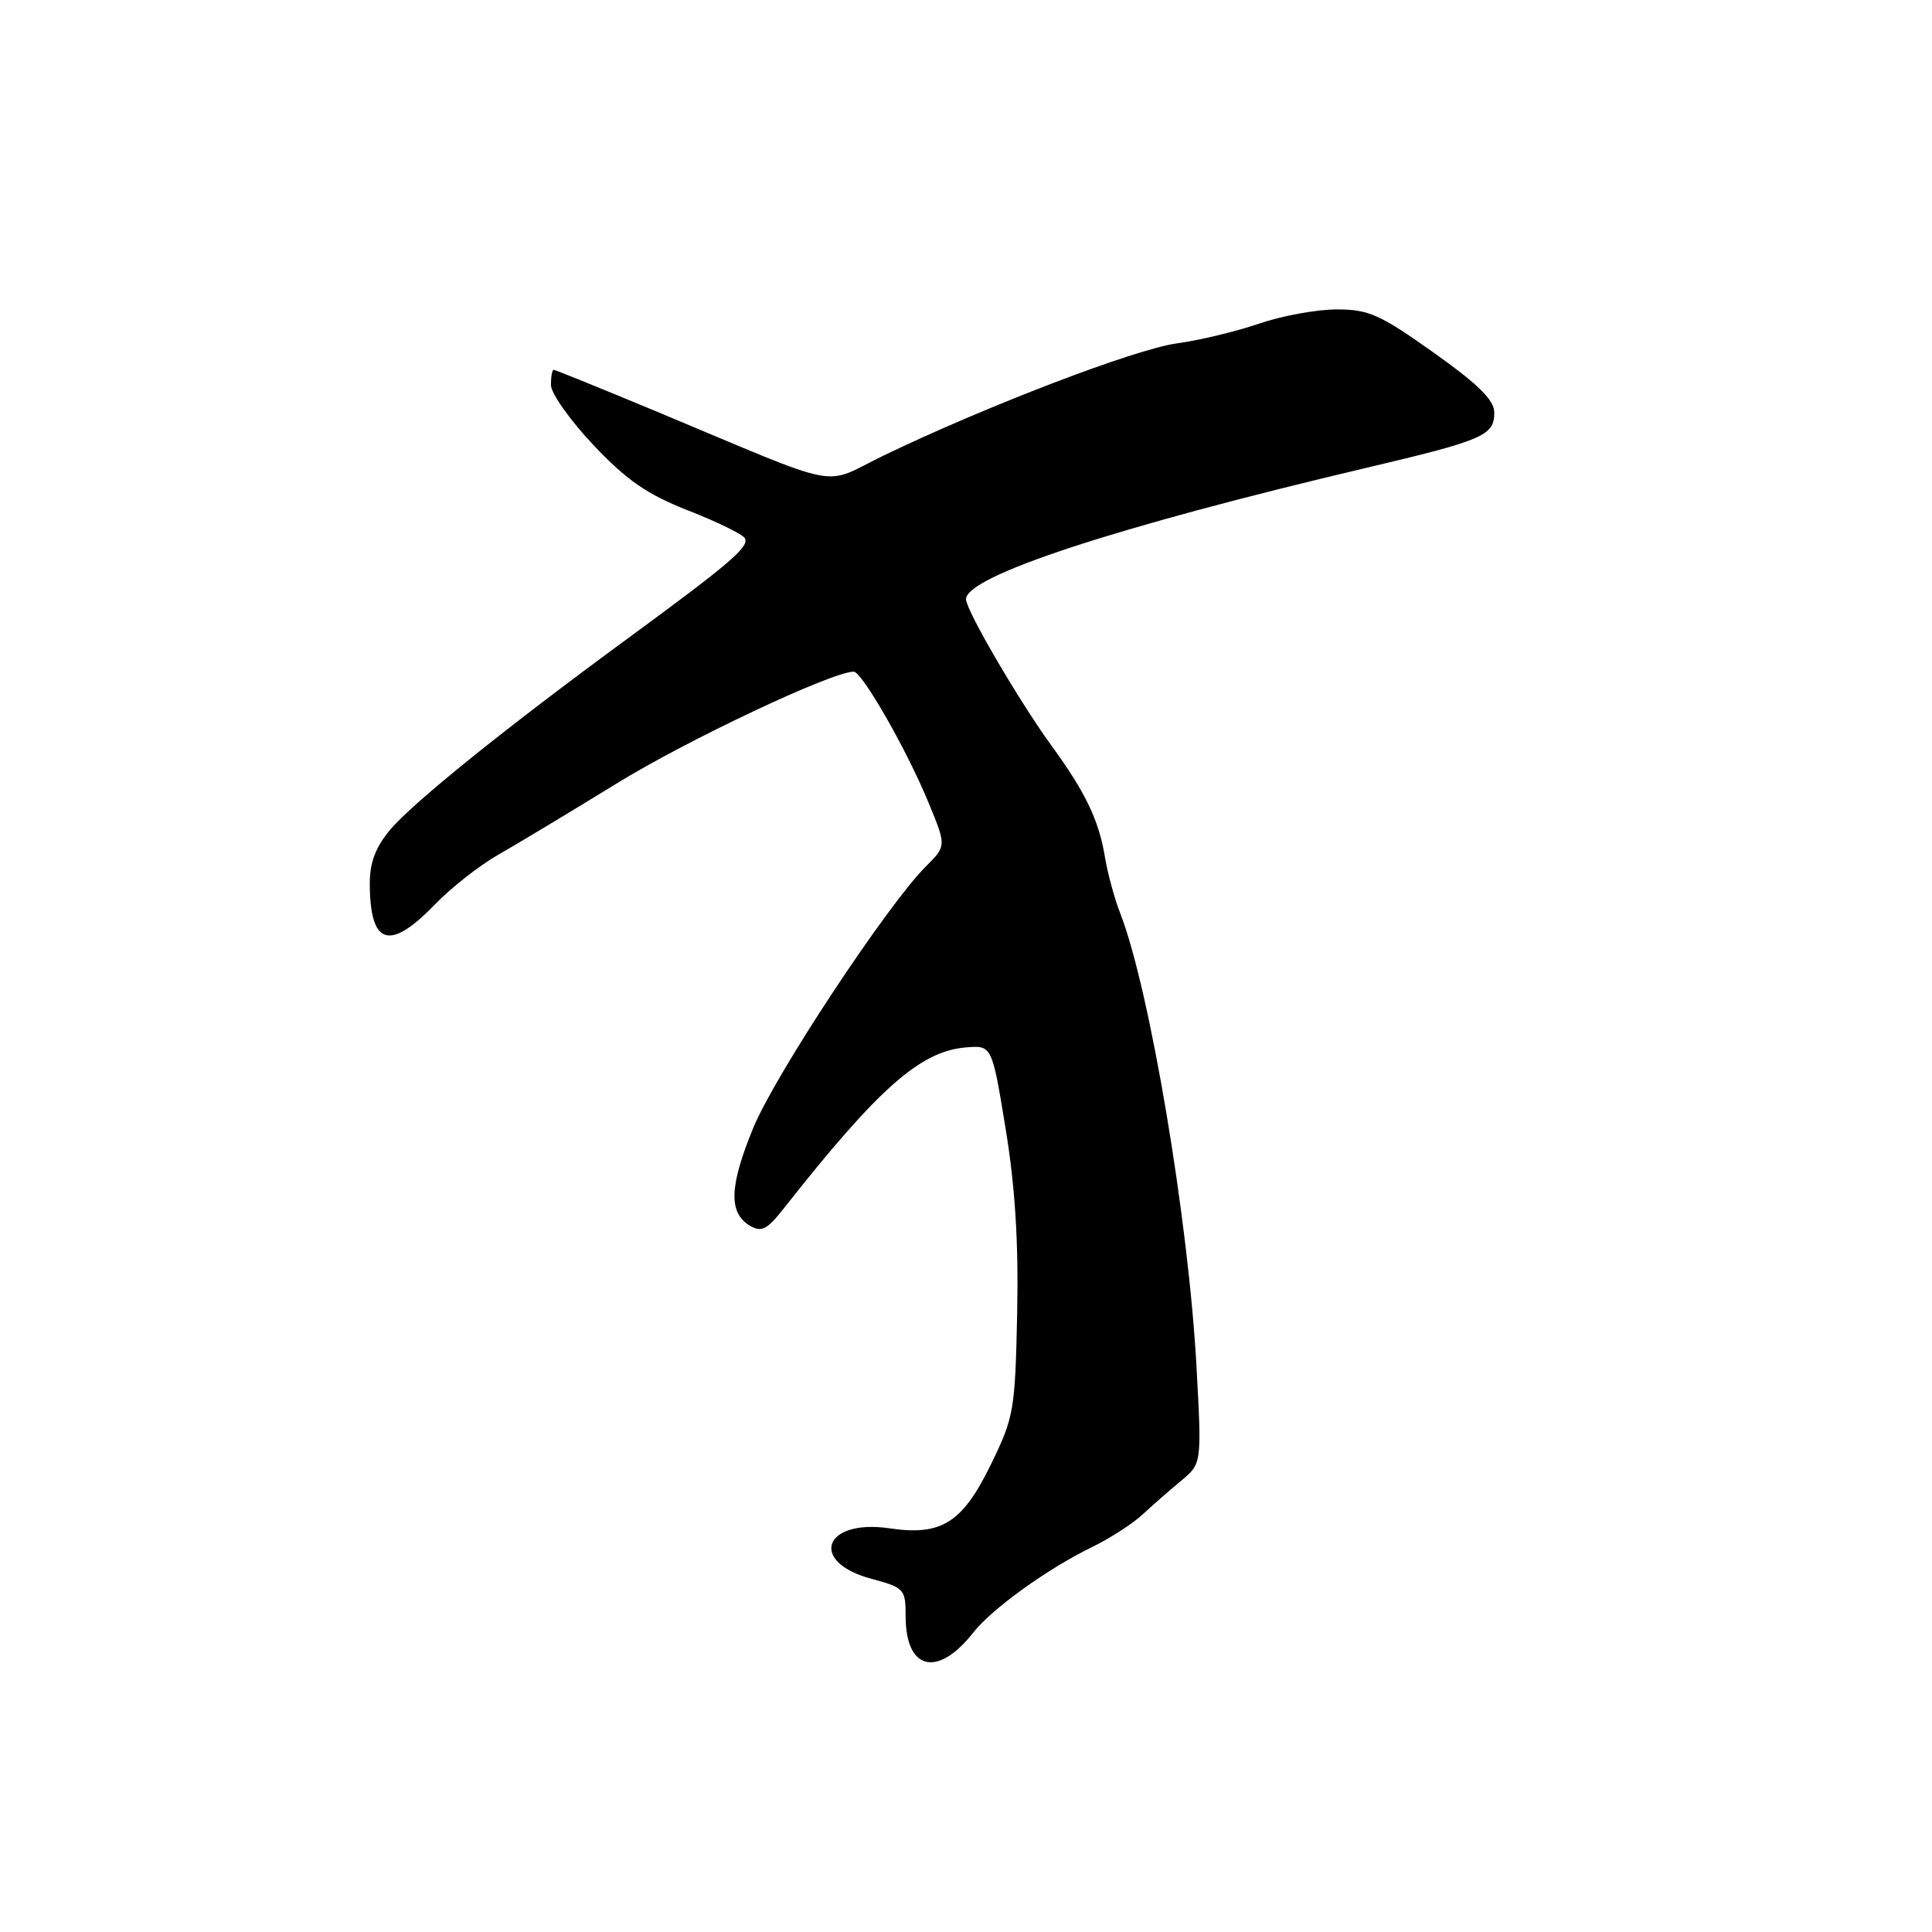 <?xml version="1.0" encoding="UTF-8" standalone="no"?>
<!DOCTYPE svg PUBLIC "-//W3C//DTD SVG 1.1//EN" "http://www.w3.org/Graphics/SVG/1.1/DTD/svg11.dtd" >
<svg xmlns="http://www.w3.org/2000/svg" xmlns:xlink="http://www.w3.org/1999/xlink" version="1.1" viewBox="0 0 256 256">
 <g >
 <path fill="currentColor"
d=" M 128.96 216.33 C 131.47 213.14 138.82 207.85 144.75 204.97 C 147.09 203.83 150.07 201.91 151.37 200.70 C 152.68 199.49 154.98 197.47 156.49 196.22 C 159.24 193.94 159.24 193.94 158.55 181.22 C 157.50 161.74 152.34 131.02 148.43 121.00 C 147.68 119.08 146.76 115.70 146.40 113.50 C 145.59 108.67 143.84 105.00 139.39 98.89 C 135.05 92.93 128.00 80.86 128.00 79.40 C 128.00 76.34 147.83 69.83 180.97 62.01 C 196.57 58.33 198.00 57.72 198.00 54.68 C 198.00 53.01 195.93 50.96 189.96 46.72 C 182.86 41.67 181.36 41.00 177.12 41.00 C 174.47 41.00 169.85 41.85 166.85 42.88 C 163.85 43.91 158.94 45.09 155.94 45.50 C 150.43 46.25 130.63 53.83 117.13 60.34 C 108.68 64.42 112.42 65.14 87.12 54.58 C 79.75 51.51 73.57 49.00 73.37 49.00 C 73.16 49.00 73.00 49.90 73.00 51.01 C 73.00 52.11 75.54 55.69 78.63 58.97 C 83.07 63.66 85.74 65.50 91.18 67.64 C 94.99 69.13 98.36 70.78 98.68 71.29 C 99.37 72.41 96.80 74.61 83.00 84.73 C 66.98 96.48 54.74 106.34 51.72 109.92 C 49.79 112.21 49.00 114.27 49.00 116.99 C 49.00 125.23 51.56 126.10 57.55 119.92 C 59.72 117.67 63.52 114.68 66.00 113.27 C 68.47 111.86 75.56 107.60 81.75 103.79 C 91.13 98.02 110.25 89.00 113.12 89.00 C 114.22 89.00 120.16 99.37 123.01 106.30 C 125.41 112.09 125.41 112.09 122.69 114.80 C 117.58 119.90 102.73 142.37 99.82 149.43 C 96.64 157.15 96.51 160.71 99.35 162.40 C 100.90 163.32 101.62 162.96 103.85 160.13 C 116.40 144.19 121.94 139.29 127.97 138.79 C 131.44 138.50 131.44 138.50 133.24 149.50 C 134.51 157.21 134.97 164.54 134.78 174.00 C 134.51 186.93 134.36 187.78 131.26 194.13 C 127.50 201.80 124.74 203.53 117.86 202.51 C 109.15 201.23 107.10 206.96 115.47 209.20 C 119.82 210.37 120.00 210.57 120.00 214.14 C 120.00 221.32 124.22 222.35 128.96 216.33 Z "/>
</g>
</svg>